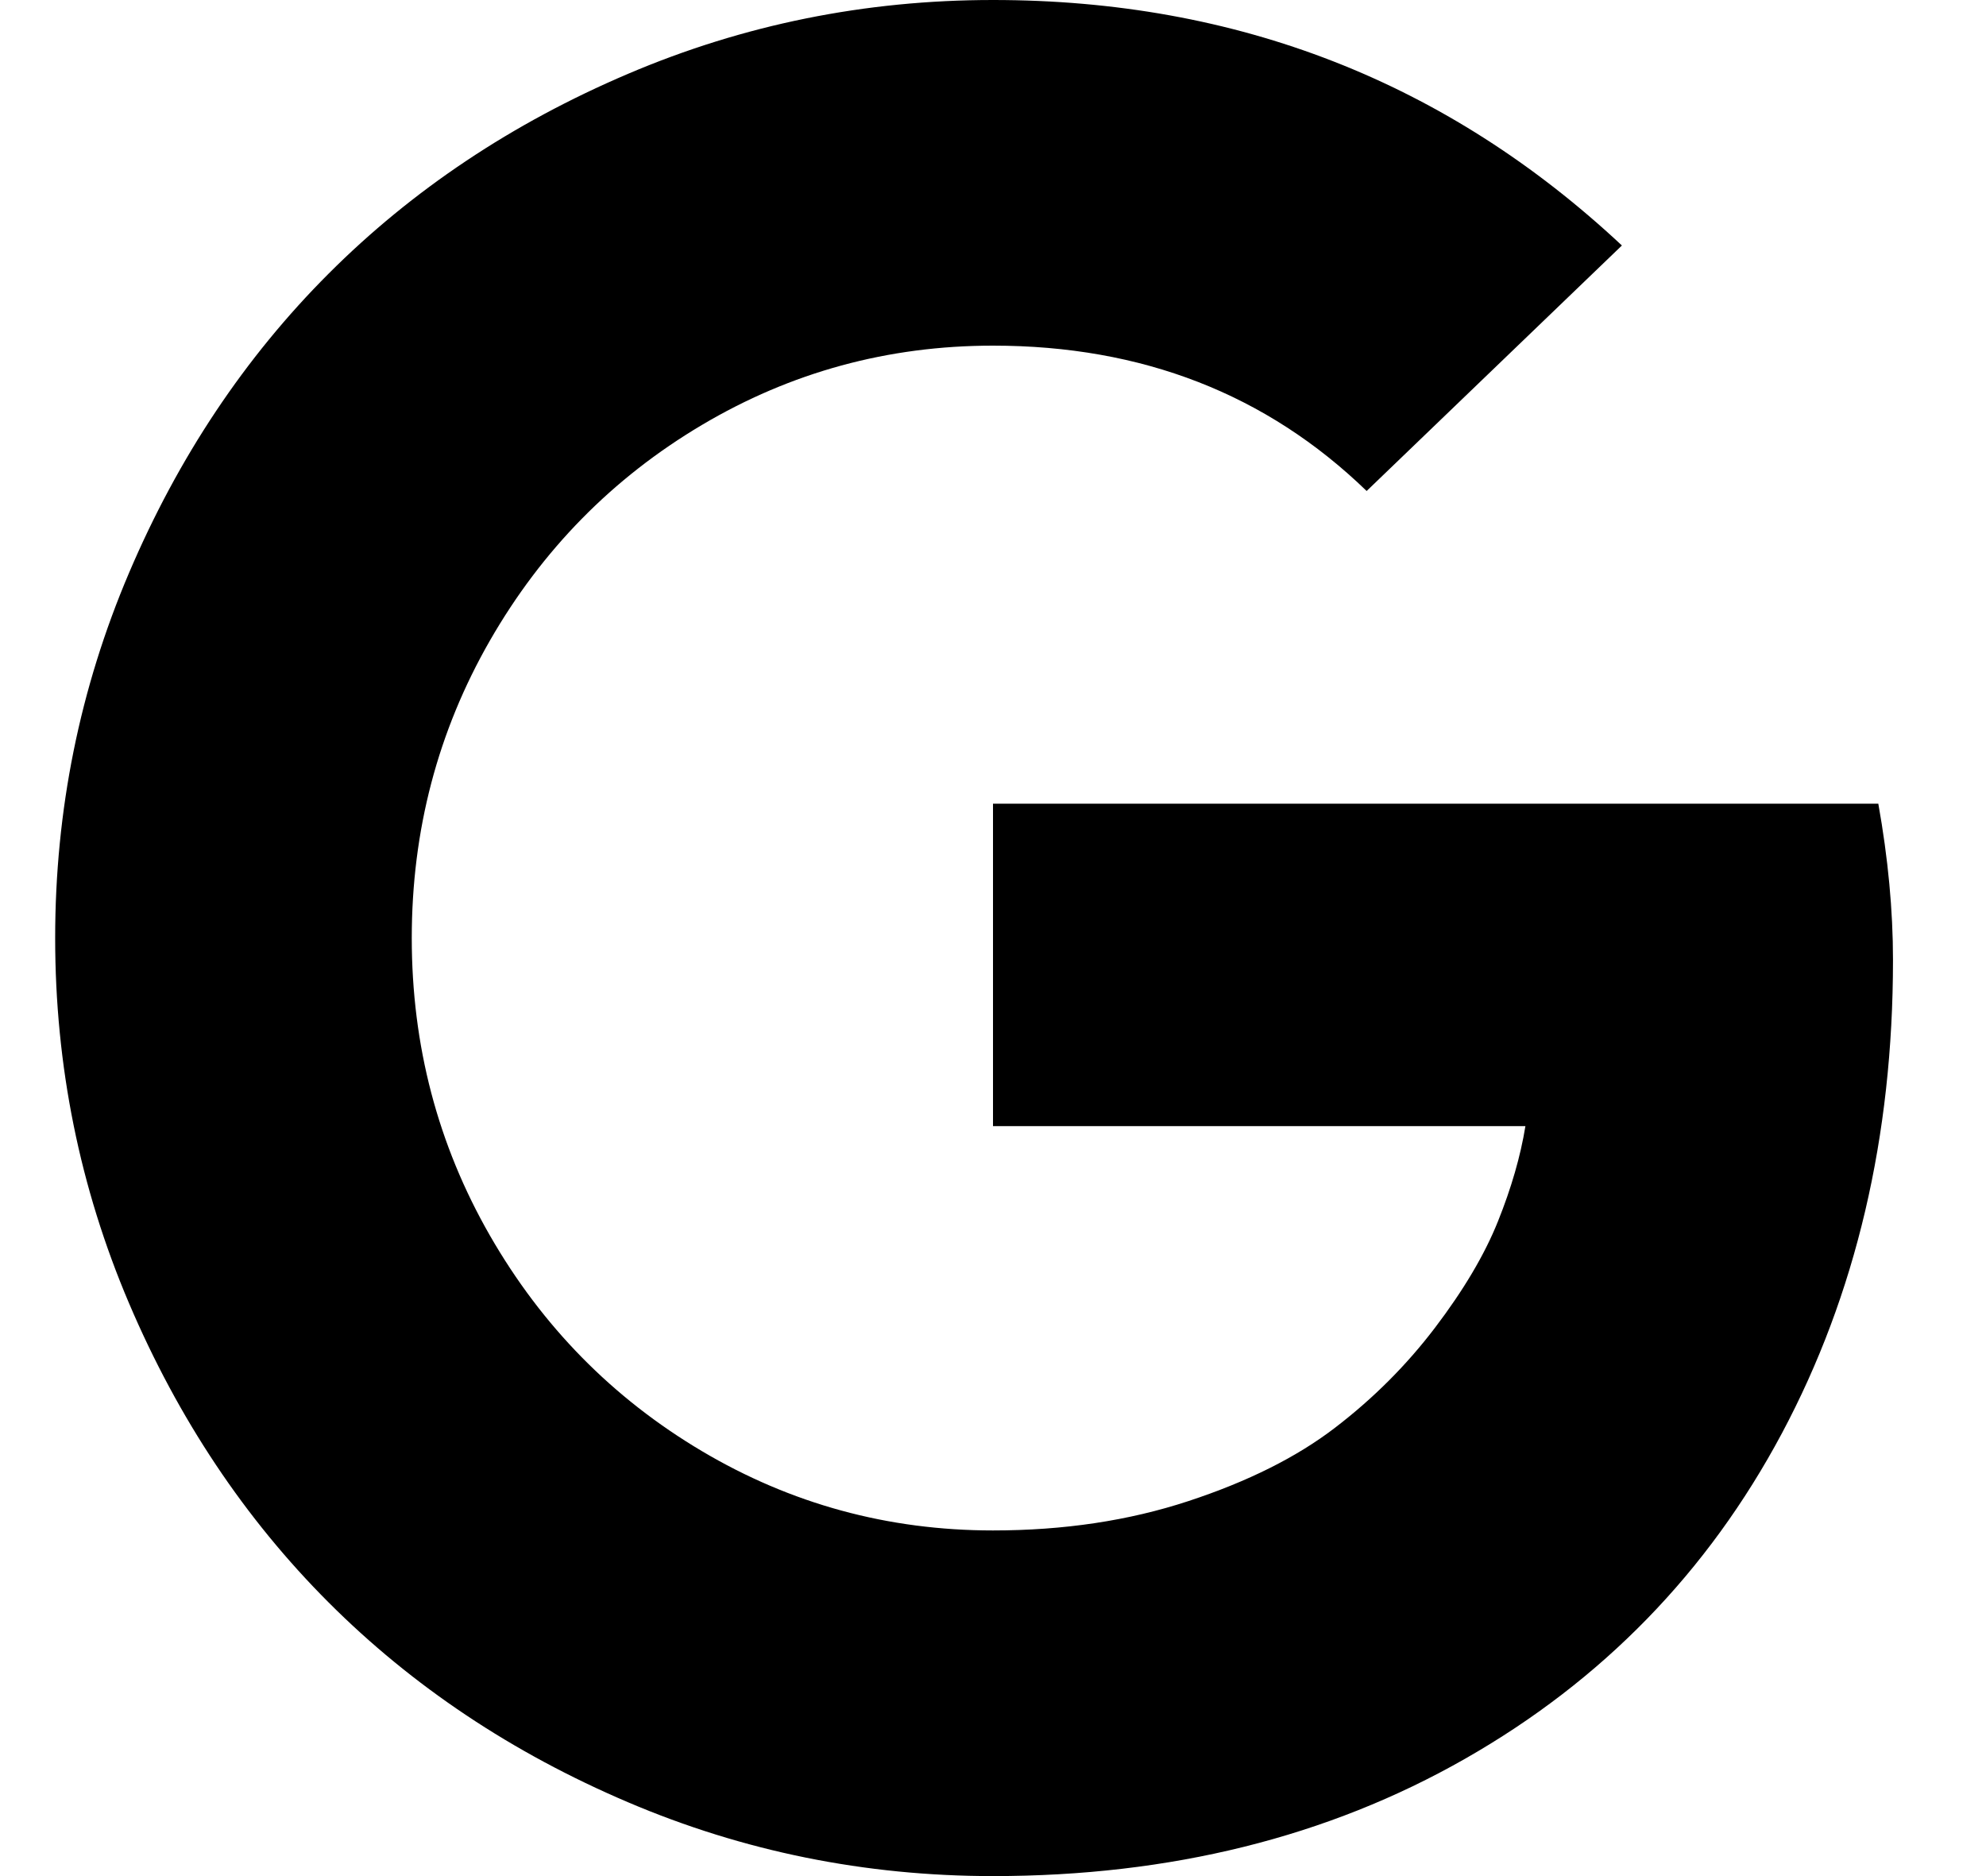 <svg width="36" height="34" viewBox="0 0 36 34" fill="none" xmlns="http://www.w3.org/2000/svg">
<g clip-path="url(#clip0_214_9288)">
<path d="M18 14.565H34.048C34.225 15.554 34.314 16.498 34.314 17.398C34.314 20.601 33.642 23.46 32.3 25.976C30.957 28.492 29.042 30.458 26.555 31.875C24.069 33.292 21.217 34 18 34C15.683 34 13.477 33.554 11.382 32.661C9.286 31.768 7.478 30.562 5.958 29.042C4.438 27.522 3.232 25.714 2.339 23.619C1.446 21.523 1 19.317 1 17C1 14.683 1.446 12.477 2.339 10.382C3.232 8.286 4.438 6.478 5.958 4.958C7.478 3.438 9.286 2.232 11.382 1.339C13.477 0.446 15.683 0 18 0C22.427 0 26.227 1.483 29.4 4.449L24.773 8.898C22.958 7.142 20.701 6.264 18 6.264C16.096 6.264 14.337 6.744 12.721 7.703C11.105 8.662 9.825 9.965 8.88 11.61C7.936 13.255 7.464 15.052 7.464 17C7.464 18.948 7.936 20.745 8.88 22.39C9.825 24.035 11.105 25.338 12.721 26.297C14.337 27.256 16.096 27.736 18 27.736C19.284 27.736 20.464 27.559 21.542 27.204C22.619 26.85 23.504 26.408 24.198 25.876C24.892 25.345 25.497 24.74 26.013 24.061C26.529 23.382 26.91 22.741 27.153 22.135C27.396 21.53 27.562 20.955 27.651 20.409H18V14.565Z" fill="black"/>
</g>
<defs>
<clipPath id="clip0_214_9288">
<rect width="34" height="34" fill="white" transform="translate(1)"/>
</clipPath>
</defs>
</svg>
